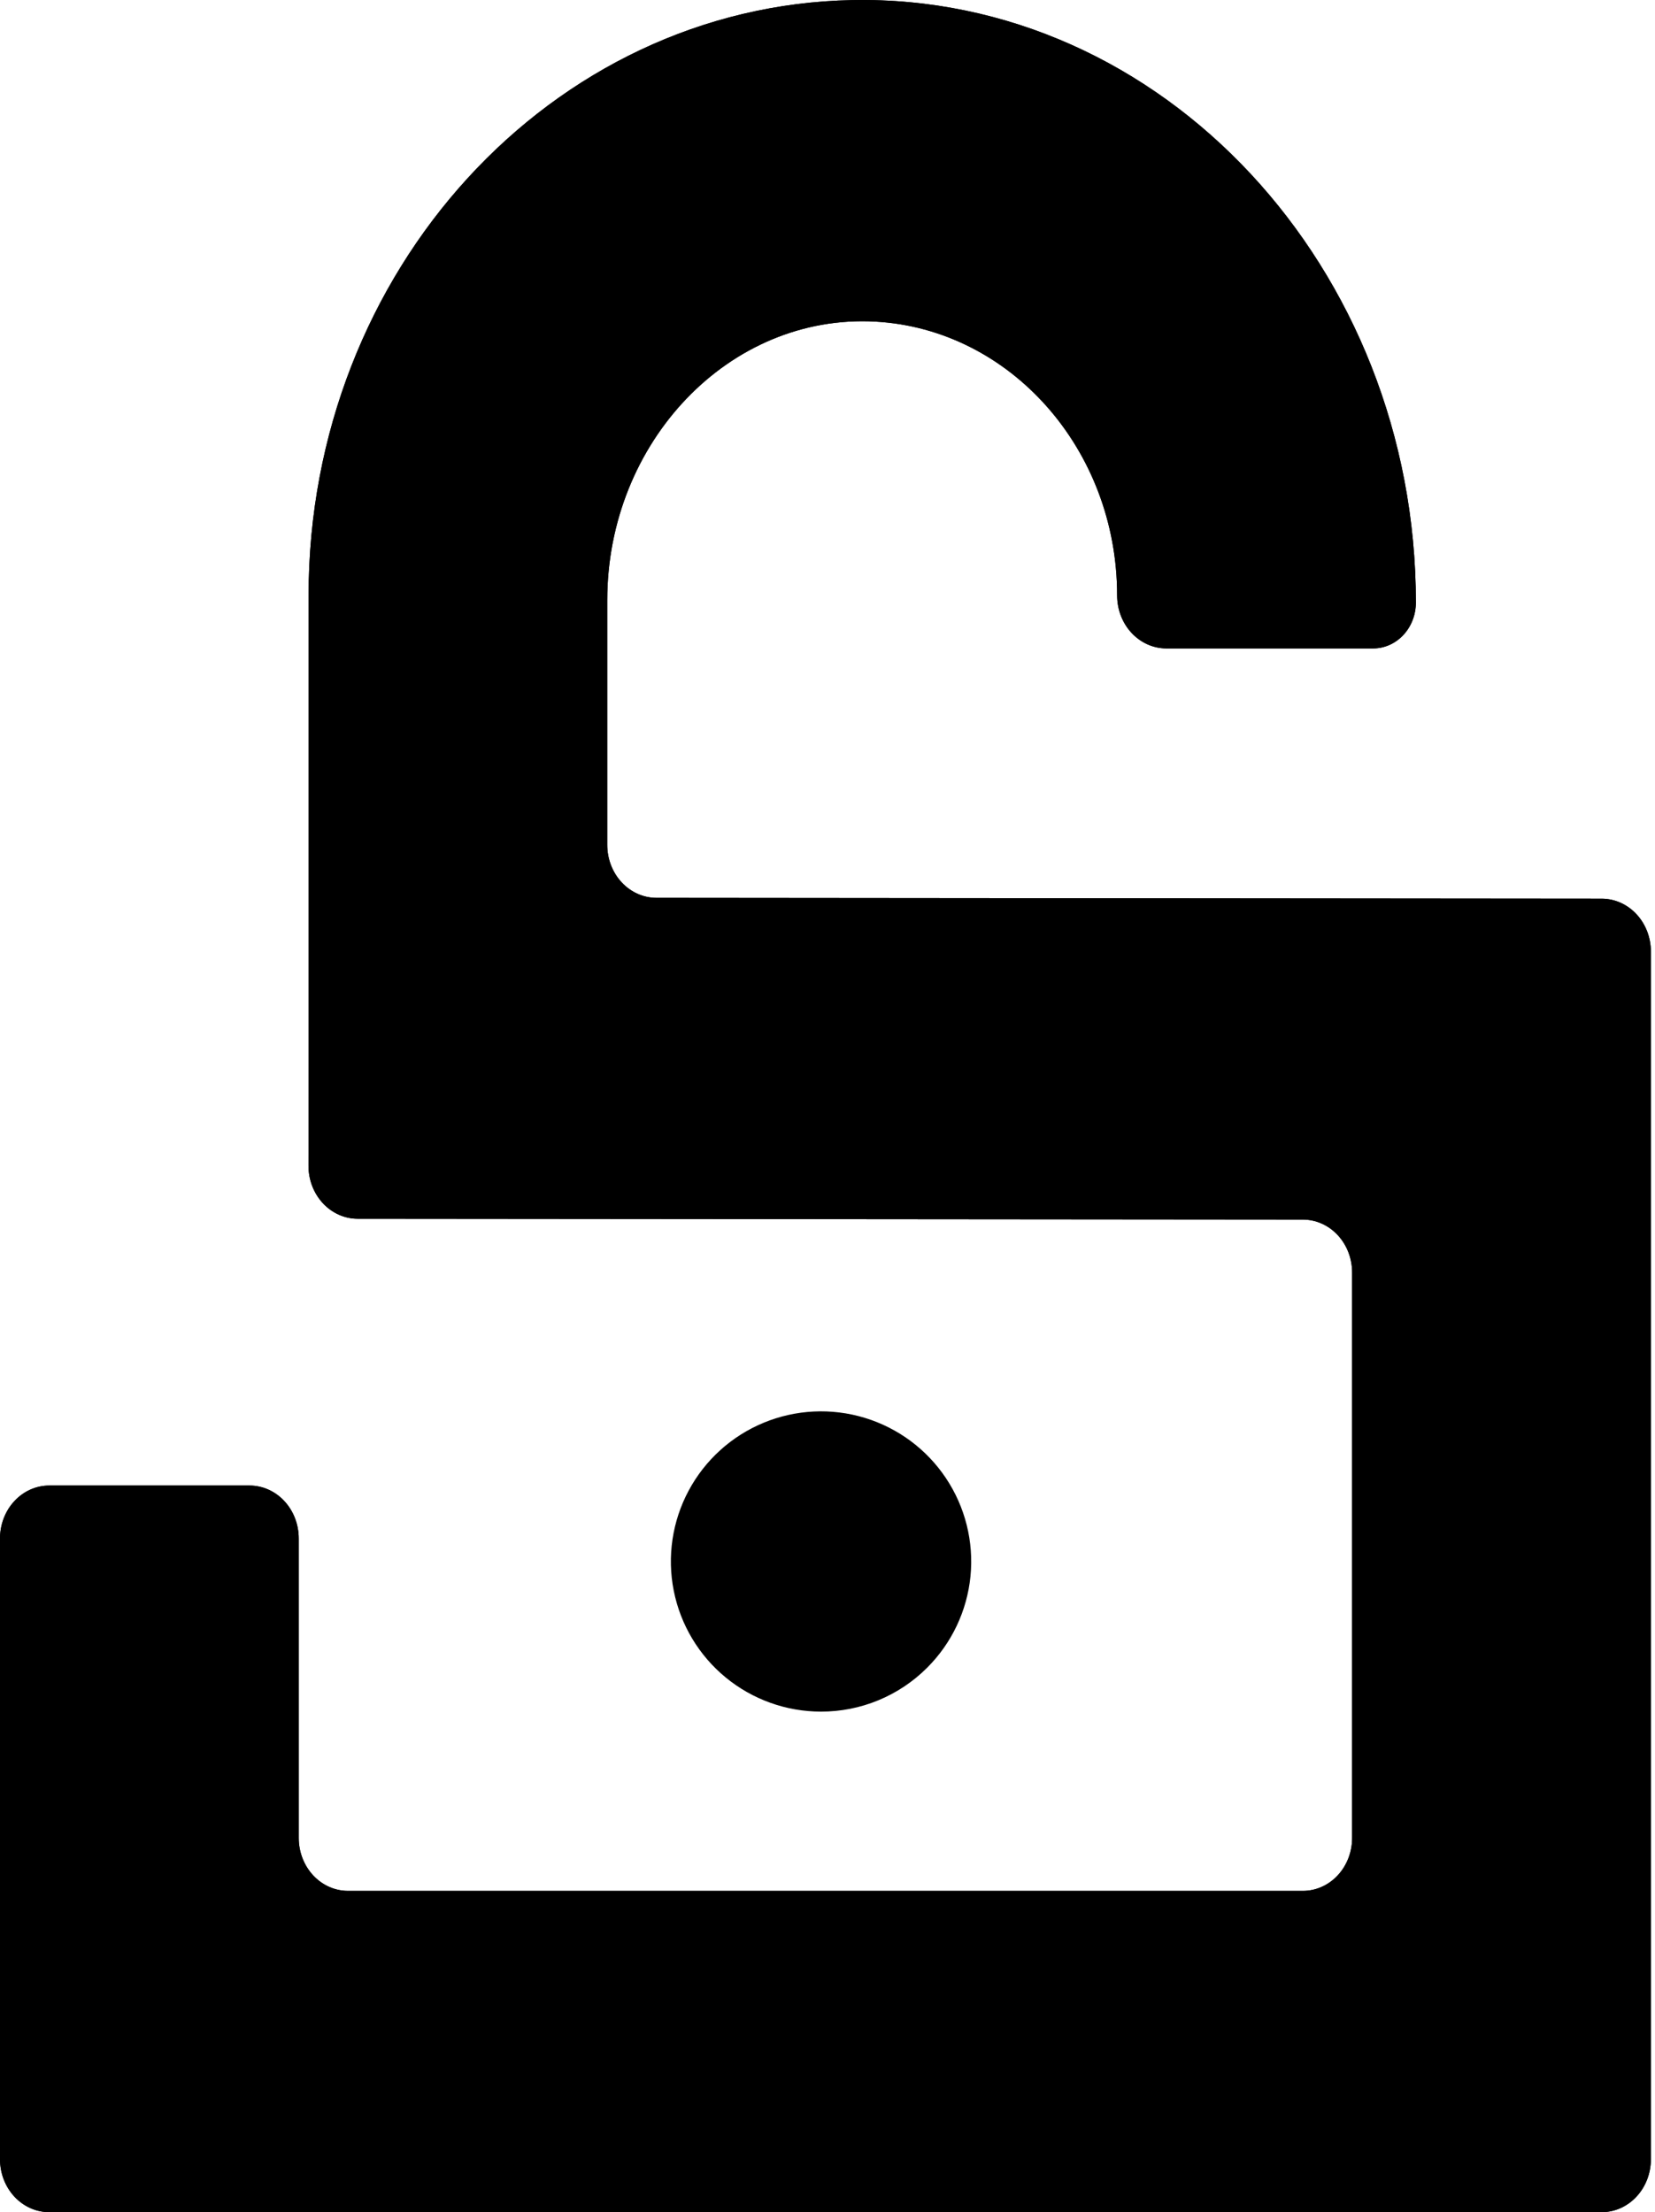 <svg width="374" height="500" viewBox="0 0 374 500" fill="none" xmlns="http://www.w3.org/2000/svg">
<path d="M137.226 190.97V135.671C137.226 100.001 164.766 70.831 197.89 72.697C228.257 74.409 252.452 101.514 252.452 134.59C252.452 137.763 253.624 140.807 255.711 143.051C257.797 145.295 260.626 146.556 263.576 146.556H310.32C311.587 146.556 312.841 146.287 314.011 145.766C315.181 145.245 316.244 144.481 317.14 143.517C318.035 142.554 318.746 141.41 319.23 140.152C319.715 138.893 319.964 137.544 319.964 136.182C319.964 60.648 262.805 -1.319 192.599 0.021C124.643 1.317 69.735 61.185 69.735 134.59V237.093L69.711 263.488C69.708 266.662 70.877 269.707 72.961 271.954C75.046 274.201 77.874 275.465 80.824 275.469L294.439 275.653C297.386 275.655 300.212 276.915 302.296 279.157C304.381 281.398 305.553 284.438 305.556 287.608V415.414C305.556 418.588 304.384 421.632 302.298 423.876C300.212 426.12 297.382 427.38 294.432 427.38H78.629C75.679 427.379 72.851 426.118 70.765 423.874C68.68 421.63 67.508 418.587 67.508 415.414V347.736C67.509 346.164 67.222 344.608 66.663 343.155C66.104 341.703 65.284 340.384 64.251 339.272C63.218 338.161 61.992 337.279 60.642 336.677C59.292 336.076 57.846 335.766 56.384 335.766H11.127C8.176 335.766 5.346 337.027 3.259 339.272C1.172 341.517 0 344.561 0 347.736V488.034C-7.19269e-08 489.606 0.288 491.162 0.847 492.614C1.406 494.066 2.226 495.385 3.259 496.497C4.293 497.608 5.519 498.489 6.869 499.09C8.219 499.691 9.666 500 11.127 500H361.947C364.898 500 367.727 498.739 369.813 496.495C371.899 494.251 373.071 491.207 373.071 488.034V215.09C373.071 211.918 371.901 208.876 369.817 206.633C367.733 204.389 364.906 203.127 361.958 203.124L148.343 202.936C145.394 202.934 142.567 201.673 140.482 199.429C138.397 197.185 137.226 194.142 137.226 190.97V190.97Z" fill="black"/>
<path d="M137.226 190.97V135.671C137.226 100.001 164.766 70.831 197.89 72.697C228.257 74.409 252.452 101.514 252.452 134.59C252.452 137.763 253.624 140.807 255.711 143.051C257.797 145.295 260.626 146.556 263.576 146.556H310.32C311.587 146.556 312.841 146.287 314.011 145.766C315.181 145.245 316.244 144.481 317.14 143.517C318.035 142.554 318.746 141.41 319.23 140.152C319.715 138.893 319.964 137.544 319.964 136.182C319.964 60.648 262.805 -1.319 192.599 0.021C124.643 1.317 69.735 61.185 69.735 134.59V237.093L69.711 263.488C69.708 266.662 70.877 269.707 72.961 271.954C75.046 274.201 77.874 275.465 80.824 275.469L294.439 275.653C297.386 275.655 300.212 276.915 302.296 279.157C304.381 281.398 305.553 284.438 305.556 287.608V415.414C305.556 418.588 304.384 421.632 302.298 423.876C300.212 426.12 297.382 427.38 294.432 427.38H78.629C75.679 427.379 72.851 426.118 70.765 423.874C68.68 421.63 67.508 418.587 67.508 415.414V347.736C67.509 346.164 67.222 344.608 66.663 343.155C66.104 341.703 65.284 340.384 64.251 339.272C63.218 338.161 61.992 337.279 60.642 336.677C59.292 336.076 57.846 335.766 56.384 335.766H11.127C8.176 335.766 5.346 337.027 3.259 339.272C1.172 341.517 0 344.561 0 347.736V488.034C-7.19269e-08 489.606 0.288 491.162 0.847 492.614C1.406 494.066 2.226 495.385 3.259 496.497C4.293 497.608 5.519 498.489 6.869 499.09C8.219 499.691 9.666 500 11.127 500H361.947C364.898 500 367.727 498.739 369.813 496.495C371.899 494.251 373.071 491.207 373.071 488.034V215.09C373.071 211.918 371.901 208.876 369.817 206.633C367.733 204.389 364.906 203.127 361.958 203.124L148.343 202.936C145.394 202.934 142.567 201.673 140.482 199.429C138.397 197.185 137.226 194.142 137.226 190.97V190.97Z" fill="black"/>
<path d="M203.871 371.291C214.007 361.155 214.007 344.721 203.871 334.585C193.735 324.449 177.301 324.449 167.165 334.585C157.029 344.721 157.029 361.155 167.165 371.291C177.301 381.427 193.735 381.427 203.871 371.291Z" fill="black"/>
<path d="M185.516 386.866C177.665 386.86 170.059 384.133 163.994 379.148C157.929 374.164 153.779 367.23 152.253 359.529C150.726 351.828 151.917 343.837 155.623 336.915C159.328 329.994 165.318 324.571 172.573 321.572C179.828 318.572 187.899 318.18 195.41 320.464C202.921 322.747 209.409 327.564 213.767 334.094C218.124 340.624 220.083 348.463 219.31 356.276C218.536 364.088 215.078 371.391 209.523 376.939C206.373 380.094 202.63 382.595 198.51 384.298C194.39 386.002 189.974 386.875 185.516 386.866ZM185.516 334.976C181.362 334.975 177.337 336.413 174.125 339.046C170.914 341.68 168.714 345.345 167.901 349.418C167.088 353.491 167.713 357.719 169.668 361.384C171.623 365.048 174.788 367.921 178.624 369.514C182.459 371.106 186.729 371.32 190.704 370.118C194.68 368.916 198.116 366.374 200.427 362.923C202.738 359.472 203.782 355.327 203.38 351.193C202.978 347.06 201.155 343.193 198.222 340.252C196.556 338.58 194.576 337.253 192.395 336.349C190.214 335.445 187.876 334.981 185.516 334.983V334.976Z" fill="black"/>
</svg>
